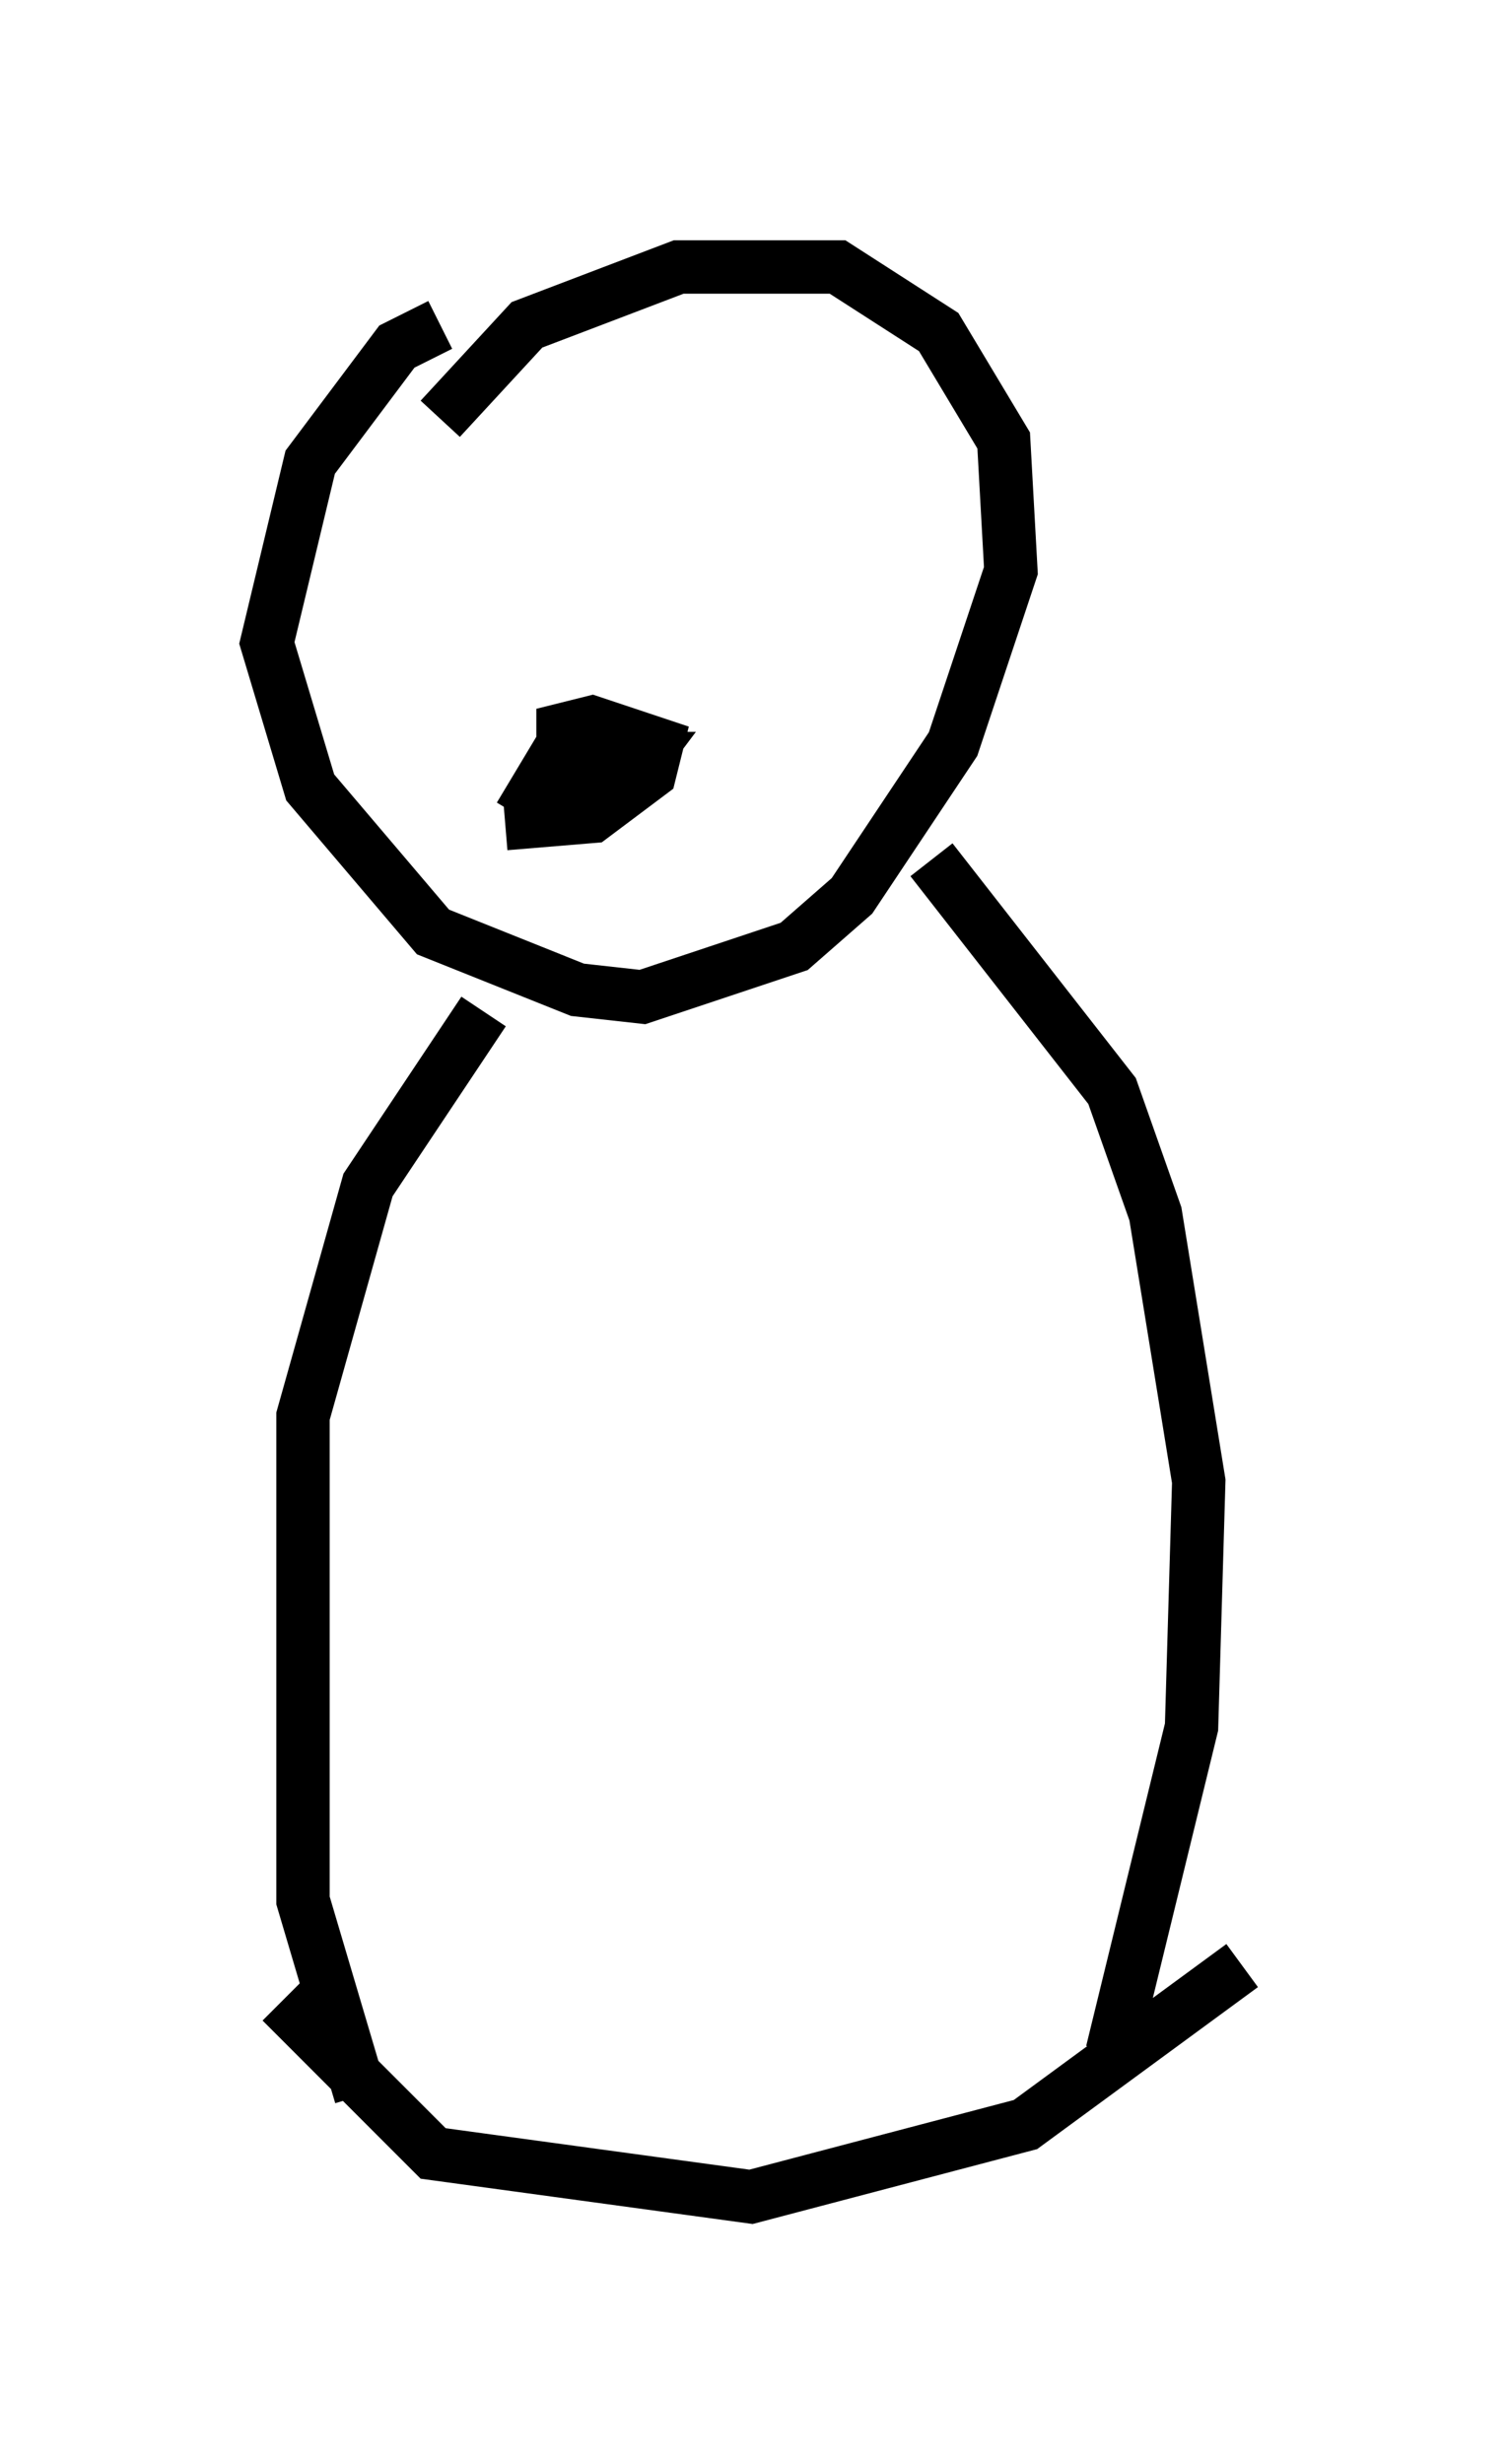 <?xml version="1.0" encoding="utf-8" ?>
<svg baseProfile="full" height="46.13" version="1.1" width="28.268" xmlns="http://www.w3.org/2000/svg" xmlns:ev="http://www.w3.org/2001/xml-events" xmlns:xlink="http://www.w3.org/1999/xlink"><defs /><rect fill="white" height="46.13" width="28.268" x="0" y="0" /><path d="M9.465, 6.083 m-1.218, 0.0 l-0.812, 0.406 -1.624, 2.165 l-0.812, 3.383 0.812, 2.706 l2.3, 2.706 2.706, 1.083 l1.218, 0.135 2.842, -0.947 l1.083, -0.947 1.894, -2.842 l1.083, -3.248 -0.135, -2.436 l-1.218, -2.03 -1.894, -1.218 l-2.977, 0.0 -2.842, 1.083 l-1.624, 1.759 m2.706, 2.842 l0.0, 0.0 m4.465, 0.677 l0.0, 0.0 m-6.36, 0.0 l0.0, 0.0 m5.007, -1.353 l0.0, 0.0 m0.0, 0.0 l0.0, 0.0 m-4.601, 5.413 l1.624, -0.135 1.083, -0.812 l0.135, -0.541 -1.218, -0.406 l-0.541, 0.135 0.0, 0.541 l1.083, 0.541 0.406, -0.541 l-0.812, 0.0 -1.218, 0.812 l1.083, -0.271 0.0, -0.677 l-0.541, -0.135 -0.812, 1.353 m-0.677, 3.654 l-2.165, 3.248 -1.218, 4.33 l0.0, 9.066 1.083, 3.654 m10.69, -23.139 l3.383, 4.33 0.812, 2.3 l0.812, 5.007 -0.135, 4.601 l-1.488, 6.089 m-15.561, -0.947 l2.842, 2.842 5.954, 0.812 l5.142, -1.353 4.059, -2.977 " fill="none" stroke="black" stroke-width="1" /></svg>